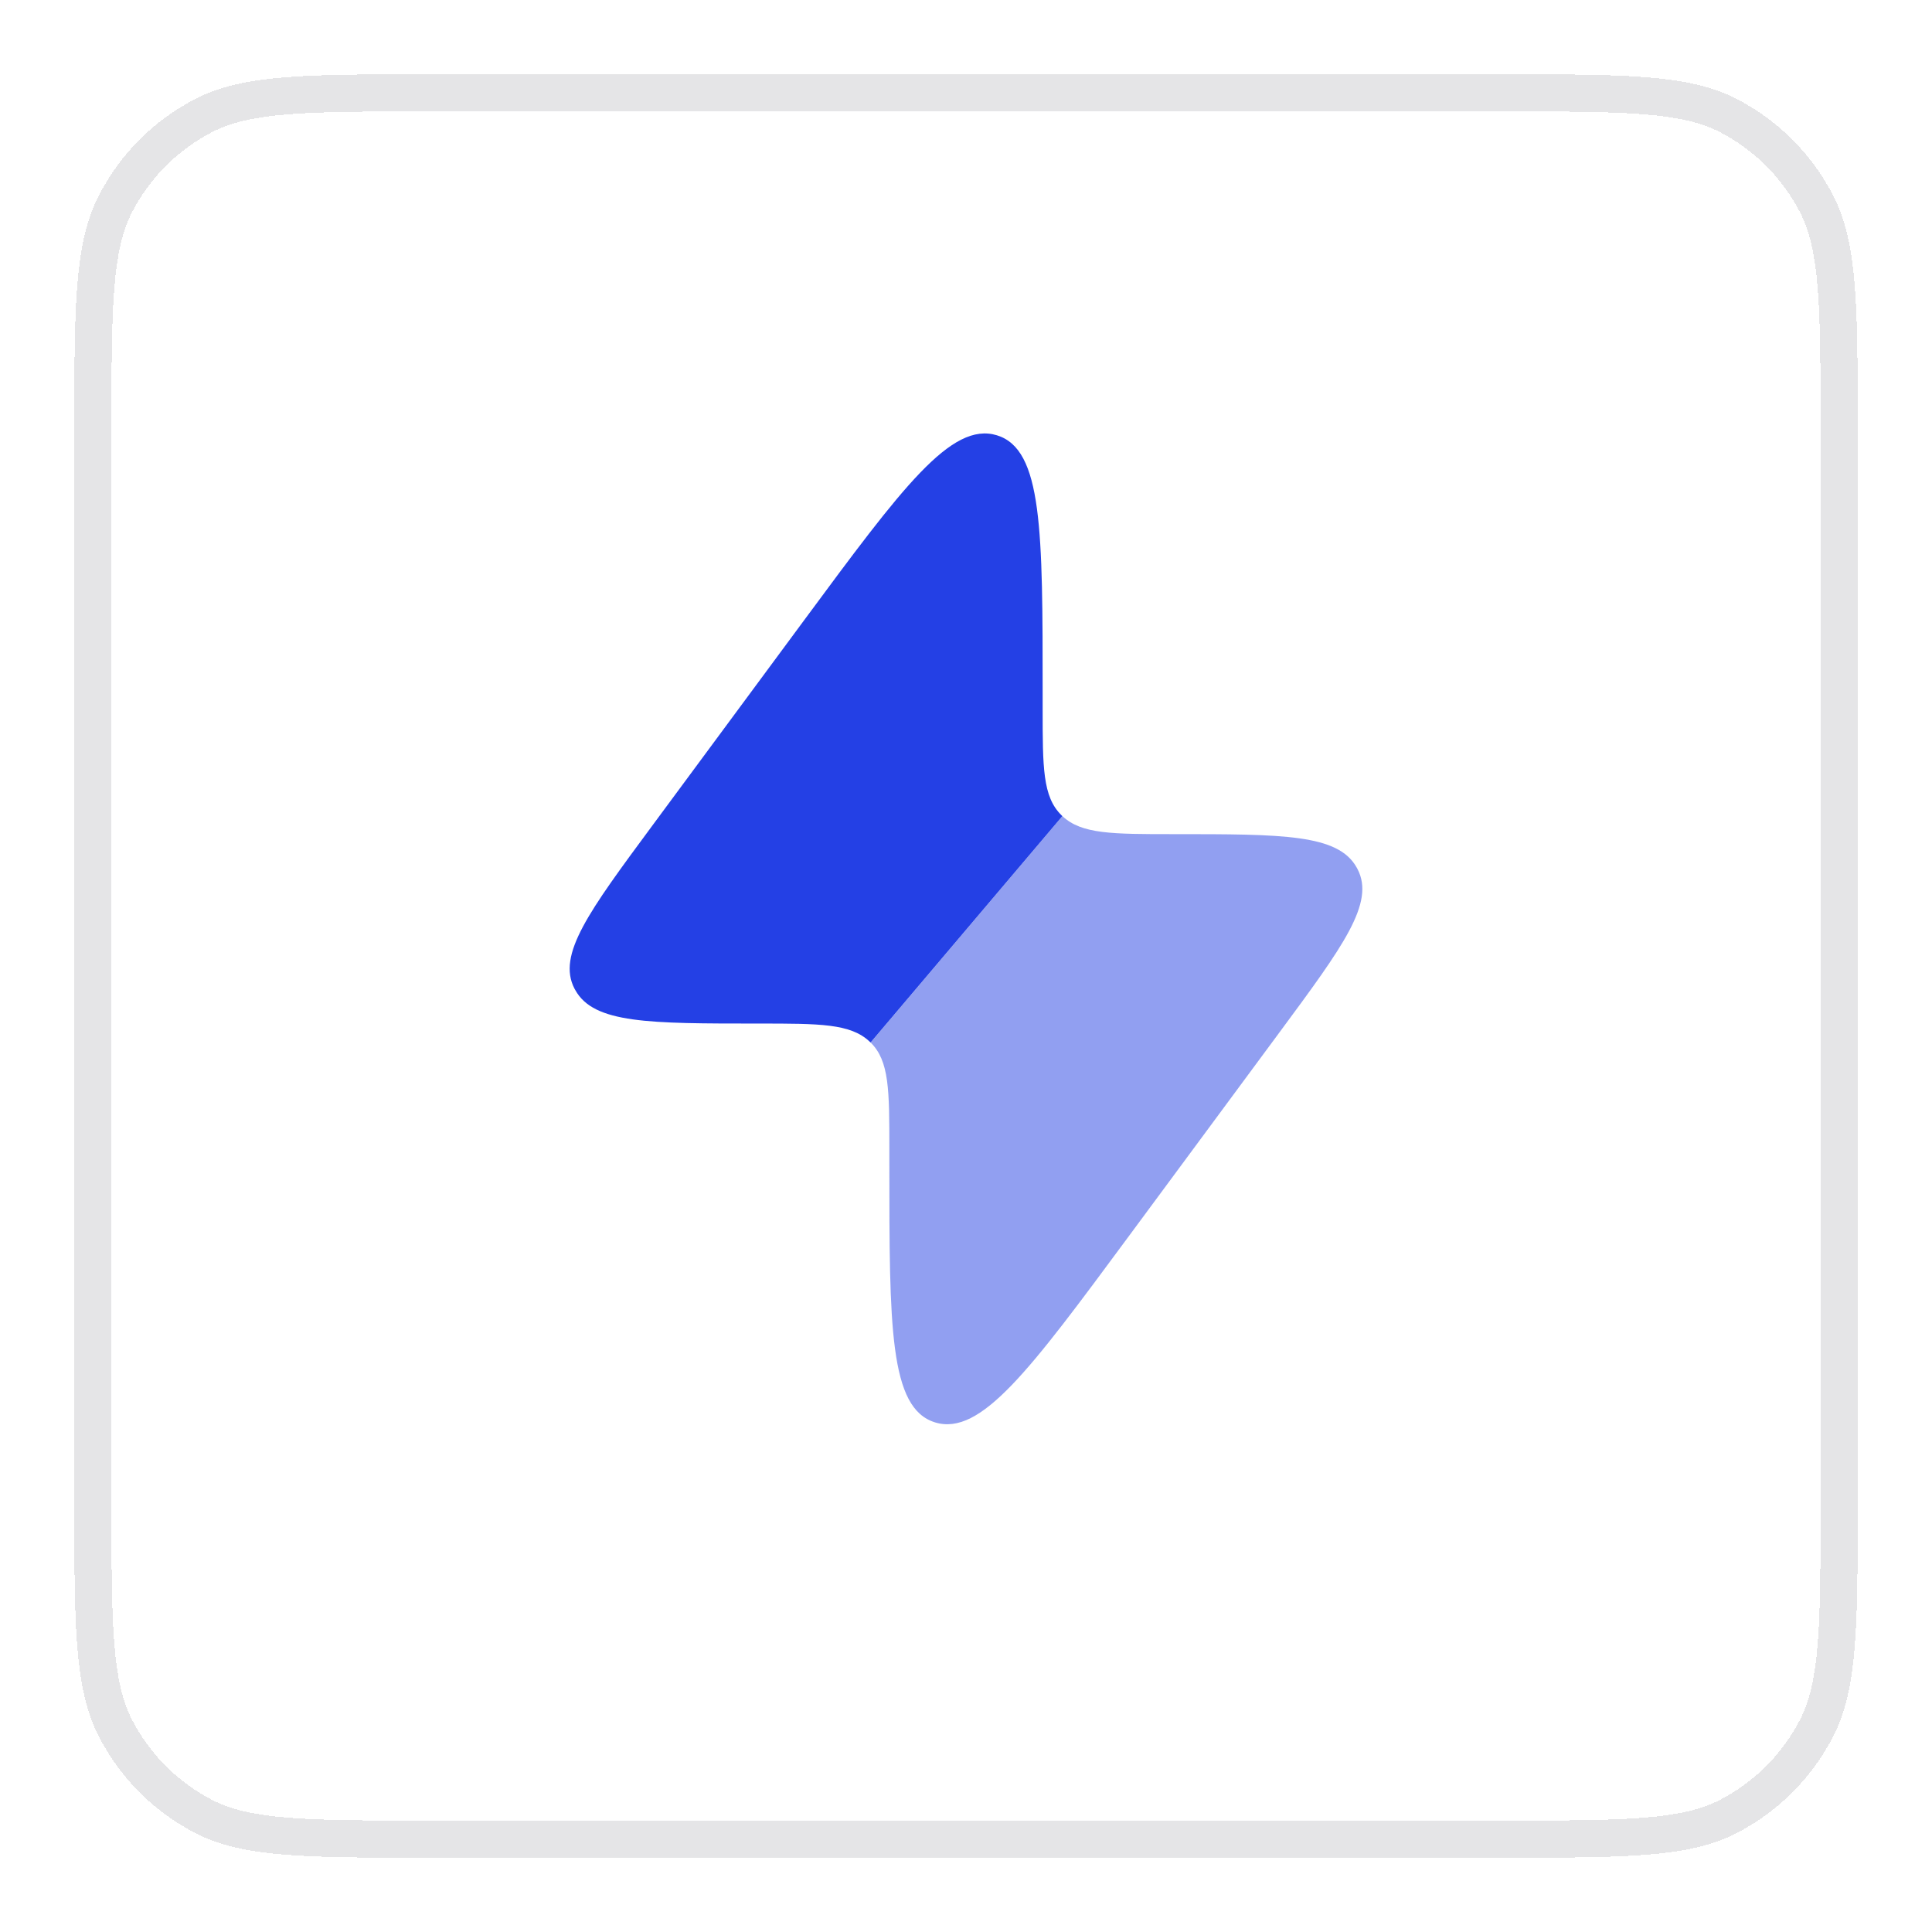 <svg width="52" height="52" viewBox="0 0 52 52" fill="none" xmlns="http://www.w3.org/2000/svg">
<g filter="url(#filter0_d_264_3717)">
<path d="M2 10.6C2 7.24 2 5.56 2.654 4.276C3.229 3.147 4.147 2.229 5.276 1.654C6.56 1 8.24 1 11.6 1H40.4C43.76 1 45.441 1 46.724 1.654C47.853 2.229 48.771 3.147 49.346 4.276C50 5.56 50 7.24 50 10.6V39.4C50 42.76 50 44.441 49.346 45.724C48.771 46.853 47.853 47.771 46.724 48.346C45.441 49 43.76 49 40.4 49H11.6C8.24 49 6.56 49 5.276 48.346C4.147 47.771 3.229 46.853 2.654 45.724C2 44.441 2 42.76 2 39.4V10.6Z" fill="white" shape-rendering="crispEdges"/>
<path d="M11.6 1.5H40.4C42.088 1.5 43.325 1.5 44.3 1.58C45.27 1.659 45.937 1.814 46.497 2.099C47.532 2.627 48.373 3.468 48.901 4.503C49.186 5.063 49.341 5.73 49.42 6.7C49.5 7.675 49.5 8.912 49.5 10.6V39.4C49.5 41.088 49.5 42.325 49.42 43.3C49.341 44.27 49.186 44.937 48.901 45.497C48.373 46.532 47.532 47.373 46.497 47.901C45.937 48.186 45.27 48.341 44.3 48.42C43.325 48.5 42.088 48.5 40.4 48.5H11.6C9.912 48.5 8.675 48.5 7.7 48.42C6.73 48.341 6.063 48.186 5.503 47.901C4.468 47.373 3.627 46.532 3.099 45.497C2.814 44.937 2.659 44.27 2.58 43.3C2.5 42.325 2.5 41.088 2.5 39.4V10.6C2.5 8.912 2.5 7.675 2.58 6.7C2.659 5.73 2.814 5.063 3.099 4.503C3.627 3.468 4.468 2.627 5.503 2.099C6.063 1.814 6.73 1.659 7.7 1.58C8.675 1.5 9.912 1.5 11.6 1.5Z" stroke="#E5E5E7" shape-rendering="crispEdges"/>
</g>
<path fill-rule="evenodd" clip-rule="evenodd" d="M21.642 16.695L17.559 22.219C15.846 24.537 14.99 25.695 15.461 26.607C15.469 26.622 15.477 26.637 15.486 26.651C15.986 27.549 17.465 27.549 20.423 27.549C22.067 27.549 22.889 27.549 23.405 28.034L23.432 28.059L28.594 21.966L28.568 21.94C28.063 21.445 28.063 20.655 28.063 19.076V18.663C28.063 14.283 28.063 12.093 26.832 11.716C25.601 11.339 24.281 13.124 21.642 16.695Z" fill="#2440E5"/>
<path opacity="0.5" d="M23.937 30.924V31.337C23.937 35.717 23.937 37.907 25.168 38.284C26.4 38.661 27.719 36.876 30.358 33.305L34.441 27.781C36.154 25.463 37.011 24.305 36.539 23.393C36.531 23.378 36.523 23.363 36.515 23.349C36.015 22.451 34.535 22.451 31.577 22.451C29.933 22.451 29.111 22.451 28.595 21.966L23.433 28.06C23.937 28.555 23.937 29.345 23.937 30.924Z" fill="#2440E5"/>
<defs>
<filter id="filter0_d_264_3717" x="0" y="0" width="52" height="52" filterUnits="userSpaceOnUse" color-interpolation-filters="sRGB">
<feFlood flood-opacity="0" result="BackgroundImageFix"/>
<feColorMatrix in="SourceAlpha" type="matrix" values="0 0 0 0 0 0 0 0 0 0 0 0 0 0 0 0 0 0 127 0" result="hardAlpha"/>
<feOffset dy="1"/>
<feGaussianBlur stdDeviation="1"/>
<feComposite in2="hardAlpha" operator="out"/>
<feColorMatrix type="matrix" values="0 0 0 0 0.063 0 0 0 0 0.094 0 0 0 0 0.157 0 0 0 0.04 0"/>
<feBlend mode="normal" in2="BackgroundImageFix" result="effect1_dropShadow_264_3717"/>
<feBlend mode="normal" in="SourceGraphic" in2="effect1_dropShadow_264_3717" result="shape"/>
</filter>
</defs>
</svg>
